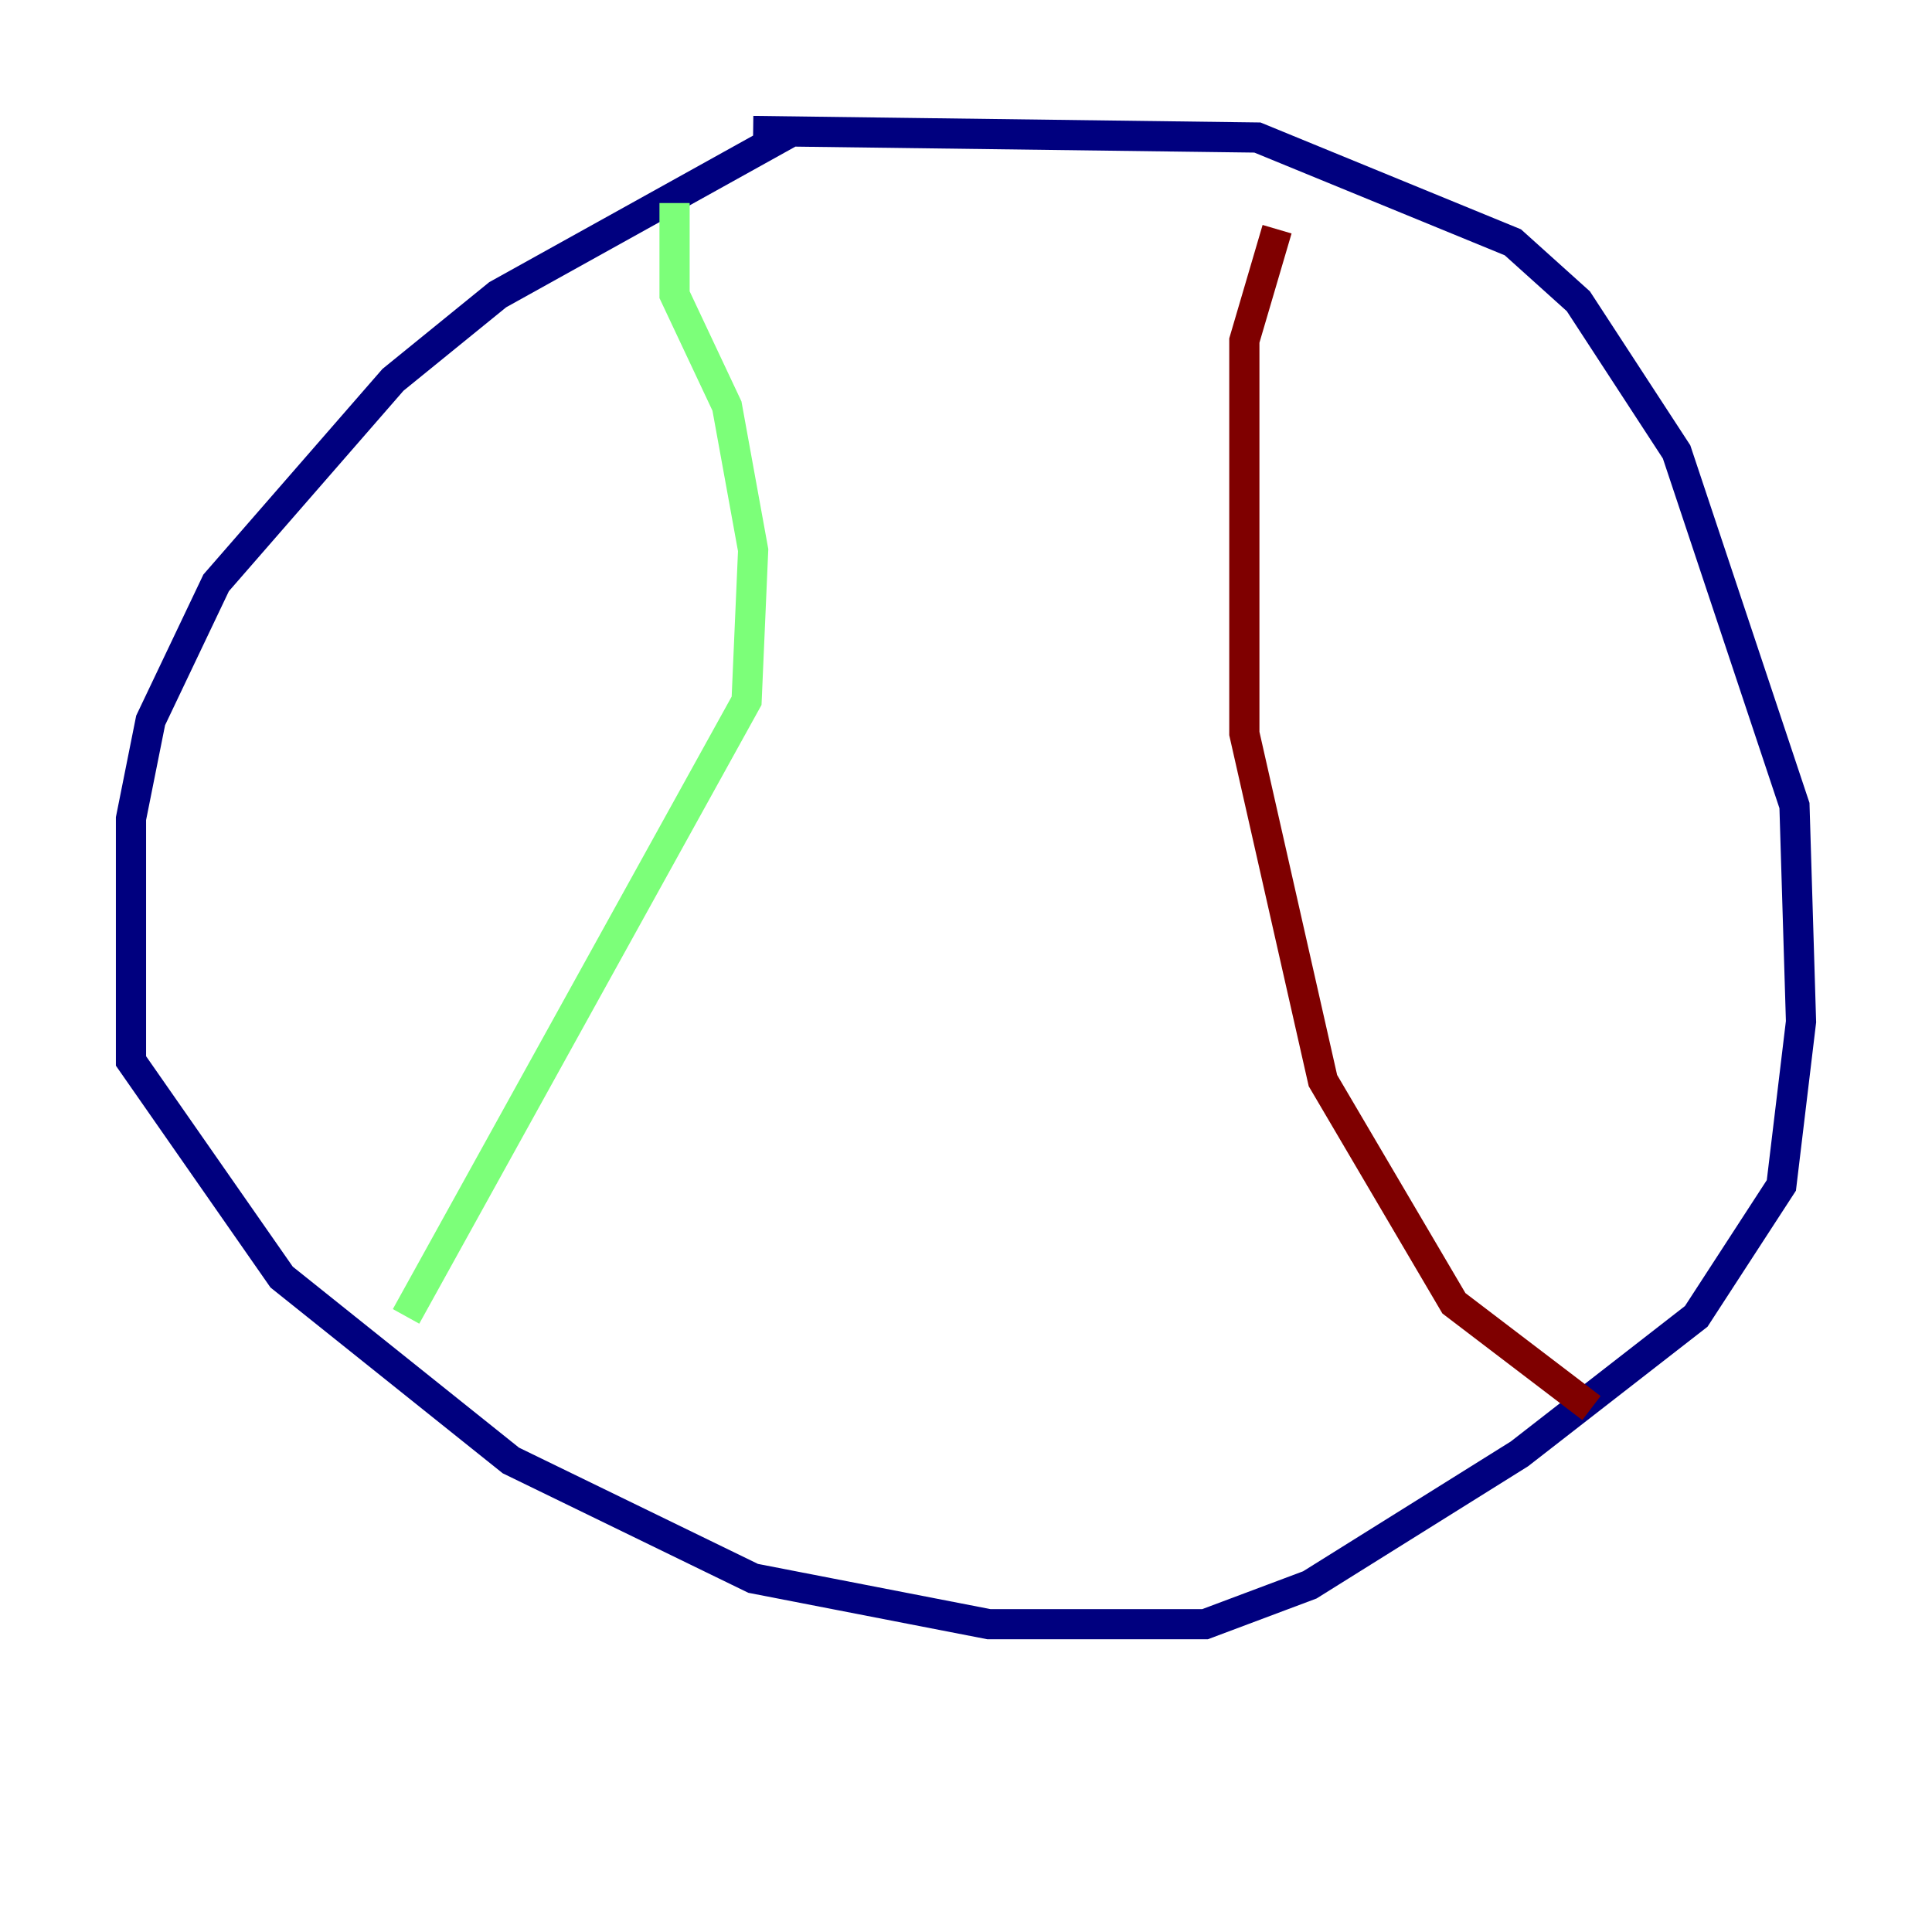 <?xml version="1.0" encoding="utf-8" ?>
<svg baseProfile="tiny" height="128" version="1.2" viewBox="0,0,128,128" width="128" xmlns="http://www.w3.org/2000/svg" xmlns:ev="http://www.w3.org/2001/xml-events" xmlns:xlink="http://www.w3.org/1999/xlink"><defs /><polyline fill="none" points="52.502,8.678 32.976,19.525 26.034,25.166 14.319,38.617 9.98,47.729 8.678,54.237 8.678,70.291 18.658,84.61 33.844,96.759 49.898,104.57 65.519,107.607 79.837,107.607 86.78,105.003 100.664,96.325 112.38,87.214 118.02,78.536 119.322,67.688 118.888,53.37 111.078,29.939 104.57,19.959 100.231,16.054 83.308,9.112 49.898,8.678" stroke="#00007f" stroke-width="2" /><polyline fill="none" points="44.691,13.451 44.691,19.525 48.163,26.902 49.898,36.447 49.464,46.427 26.902,87.214" stroke="#7cff79" stroke-width="2" /><polyline fill="none" points="84.61,15.186 82.441,22.563 82.441,48.597 87.647,71.593 96.325,86.346 105.437,93.288" stroke="#7f0000" stroke-width="2" /></svg>